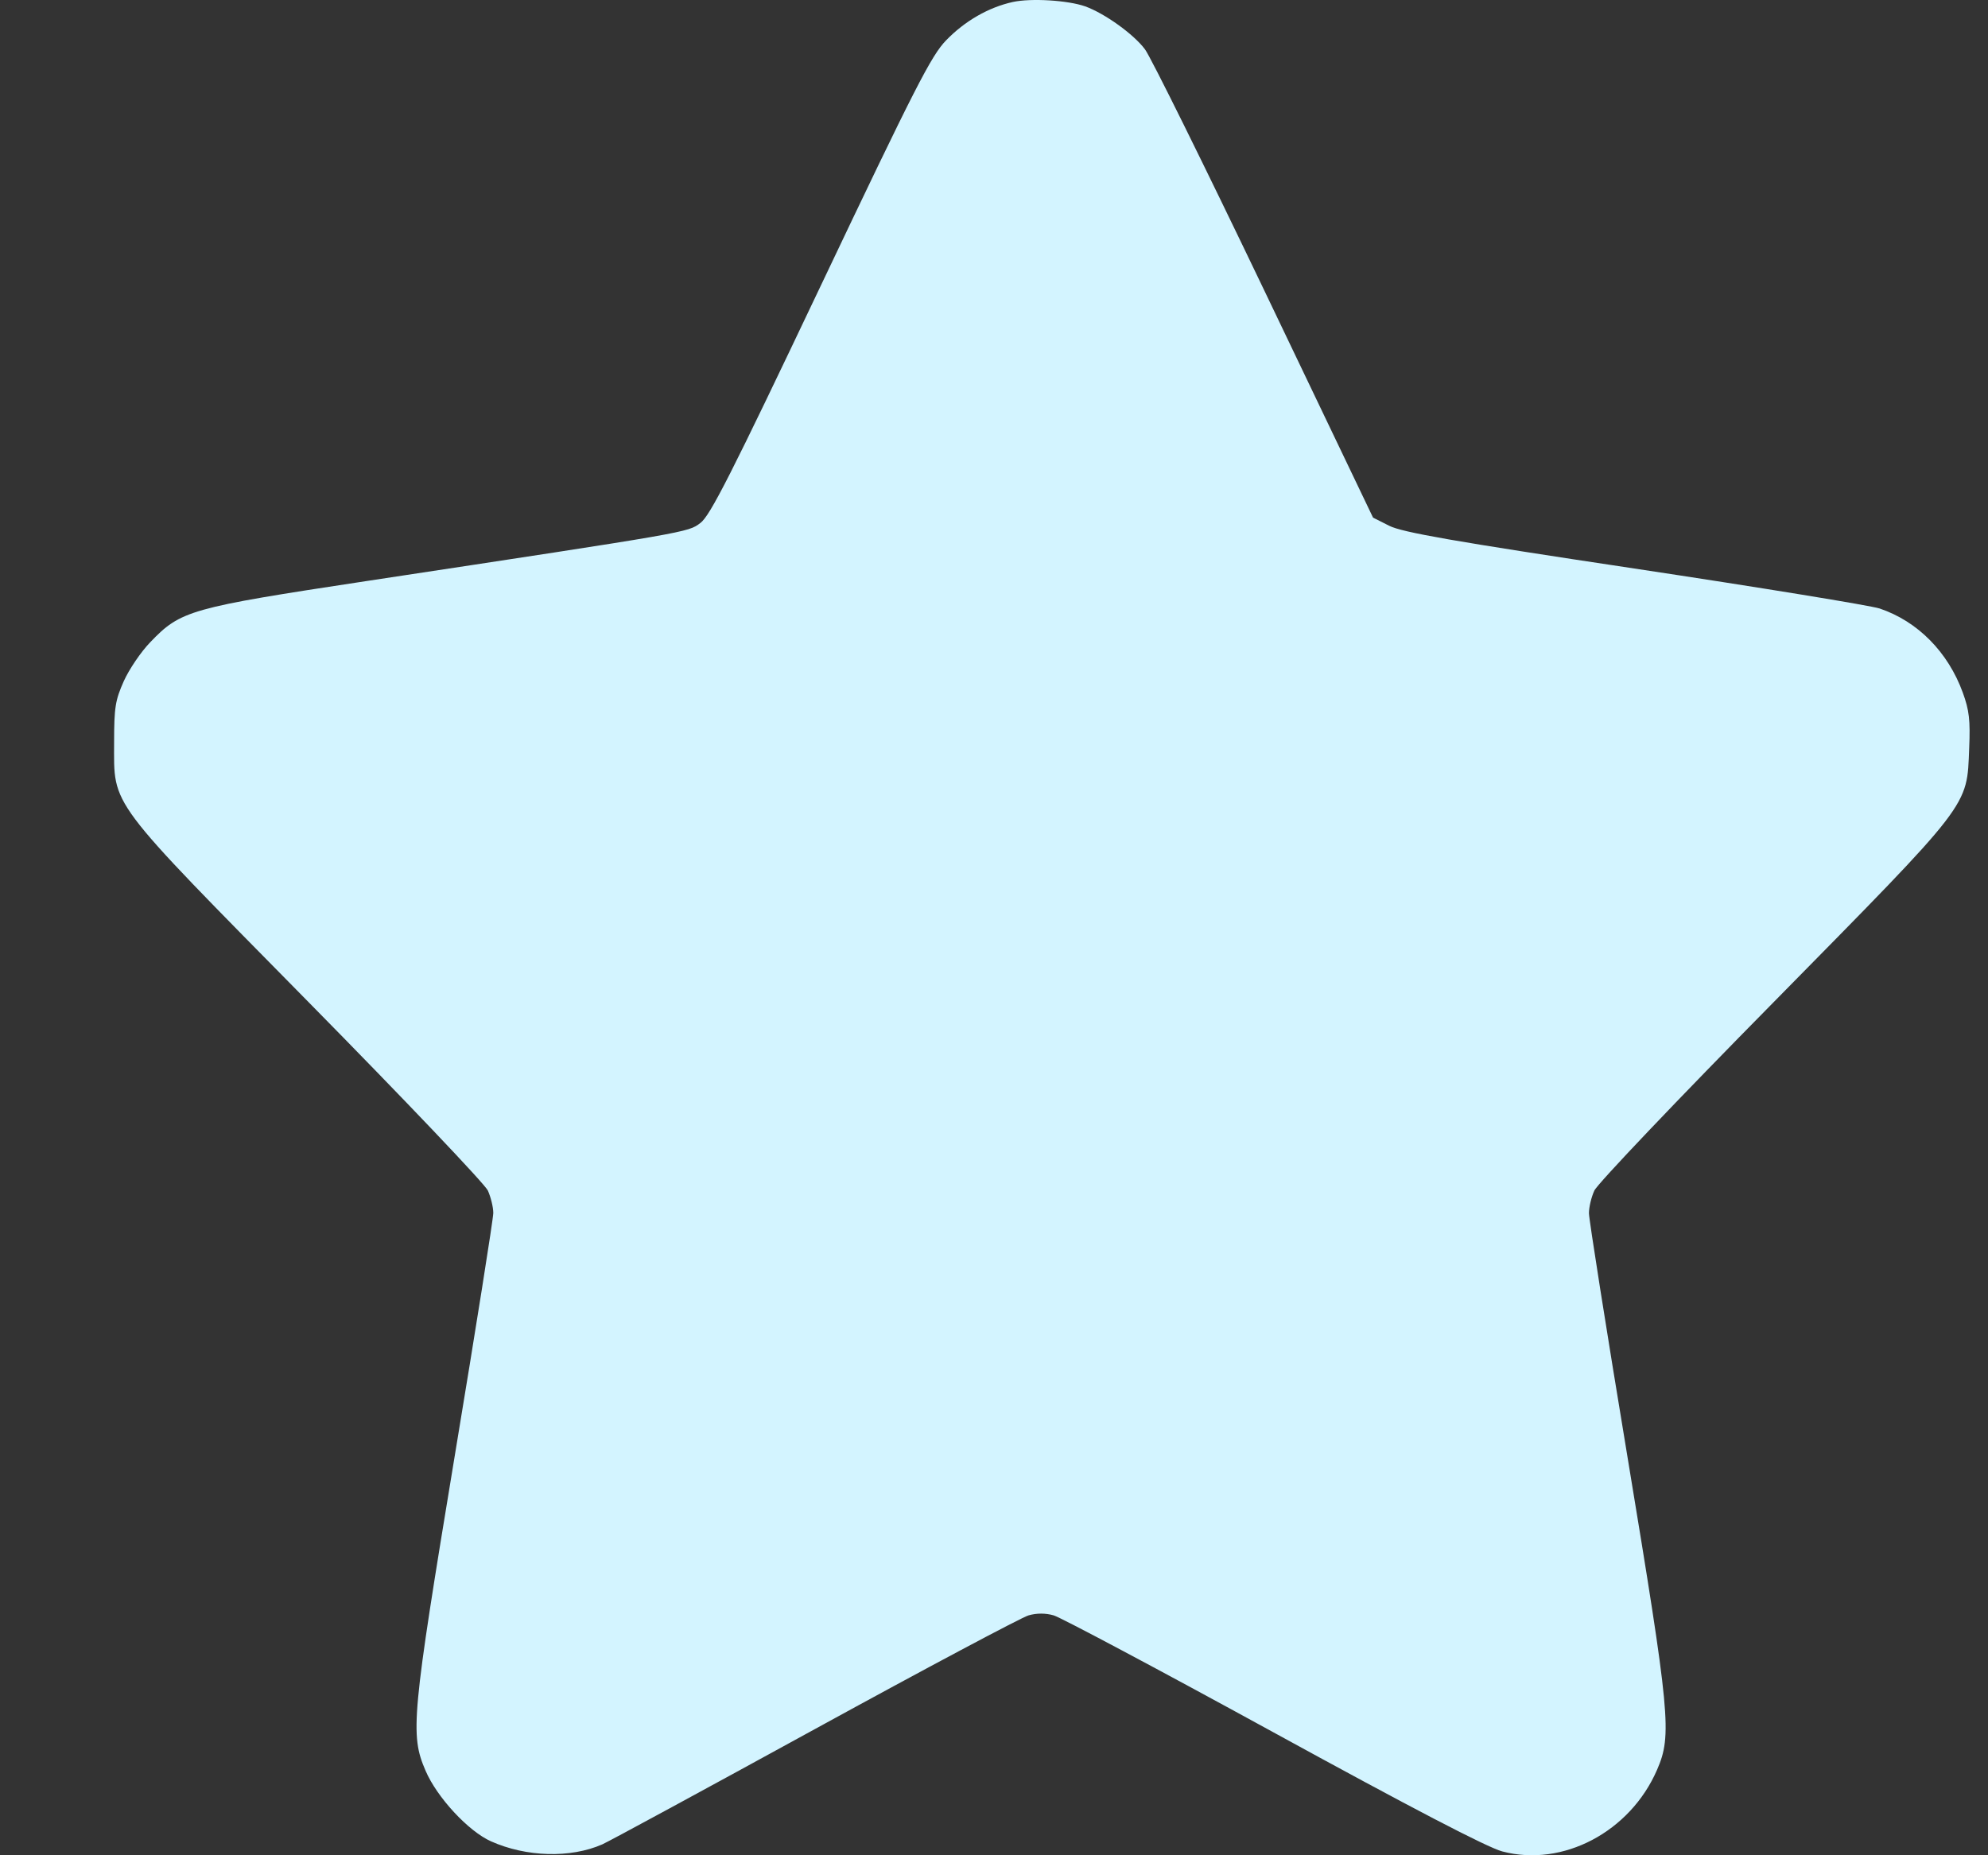 <svg width="15" height="14" viewBox="0 0 15 14" fill="none" xmlns="http://www.w3.org/2000/svg">
<rect x="0" y="0" width="15" height="14" fill="#333333" stroke="none"/>
<path fill-rule="evenodd" clip-rule="evenodd" d="M7.642 0.015C7.46 0.055 7.28 0.158 7.139 0.304C7.027 0.419 6.907 0.654 6.192 2.158C5.513 3.587 5.358 3.892 5.284 3.947C5.188 4.018 5.218 4.013 2.763 4.385C1.432 4.587 1.364 4.606 1.134 4.846C1.064 4.918 0.974 5.051 0.934 5.14C0.87 5.284 0.861 5.337 0.861 5.602C0.861 6.093 0.8 6.01 2.328 7.562C3.05 8.295 3.658 8.934 3.681 8.984C3.703 9.033 3.722 9.109 3.722 9.153C3.722 9.197 3.591 10.022 3.431 10.987C3.106 12.954 3.093 13.089 3.211 13.362C3.297 13.563 3.534 13.819 3.705 13.895C3.972 14.014 4.304 14.023 4.544 13.918C4.596 13.895 5.32 13.502 6.152 13.046C6.984 12.59 7.708 12.205 7.76 12.19C7.821 12.172 7.89 12.172 7.951 12.19C8.003 12.205 8.748 12.601 9.606 13.071C10.65 13.643 11.222 13.941 11.335 13.971C11.791 14.092 12.3 13.824 12.503 13.355C12.617 13.092 12.602 12.943 12.279 10.989C12.119 10.025 11.989 9.199 11.989 9.155C11.989 9.11 12.007 9.033 12.03 8.984C12.052 8.934 12.661 8.294 13.383 7.562C14.882 6.039 14.84 6.094 14.858 5.646C14.867 5.434 14.858 5.359 14.81 5.227C14.699 4.921 14.47 4.689 14.183 4.592C14.113 4.569 13.28 4.433 12.331 4.29C10.966 4.085 10.581 4.017 10.483 3.968L10.36 3.906L9.539 2.191C9.087 1.248 8.682 0.429 8.639 0.372C8.554 0.258 8.335 0.101 8.188 0.048C8.057 0.002 7.78 -0.015 7.642 0.015Z" fill="#D3F4FF"/>
</svg>
